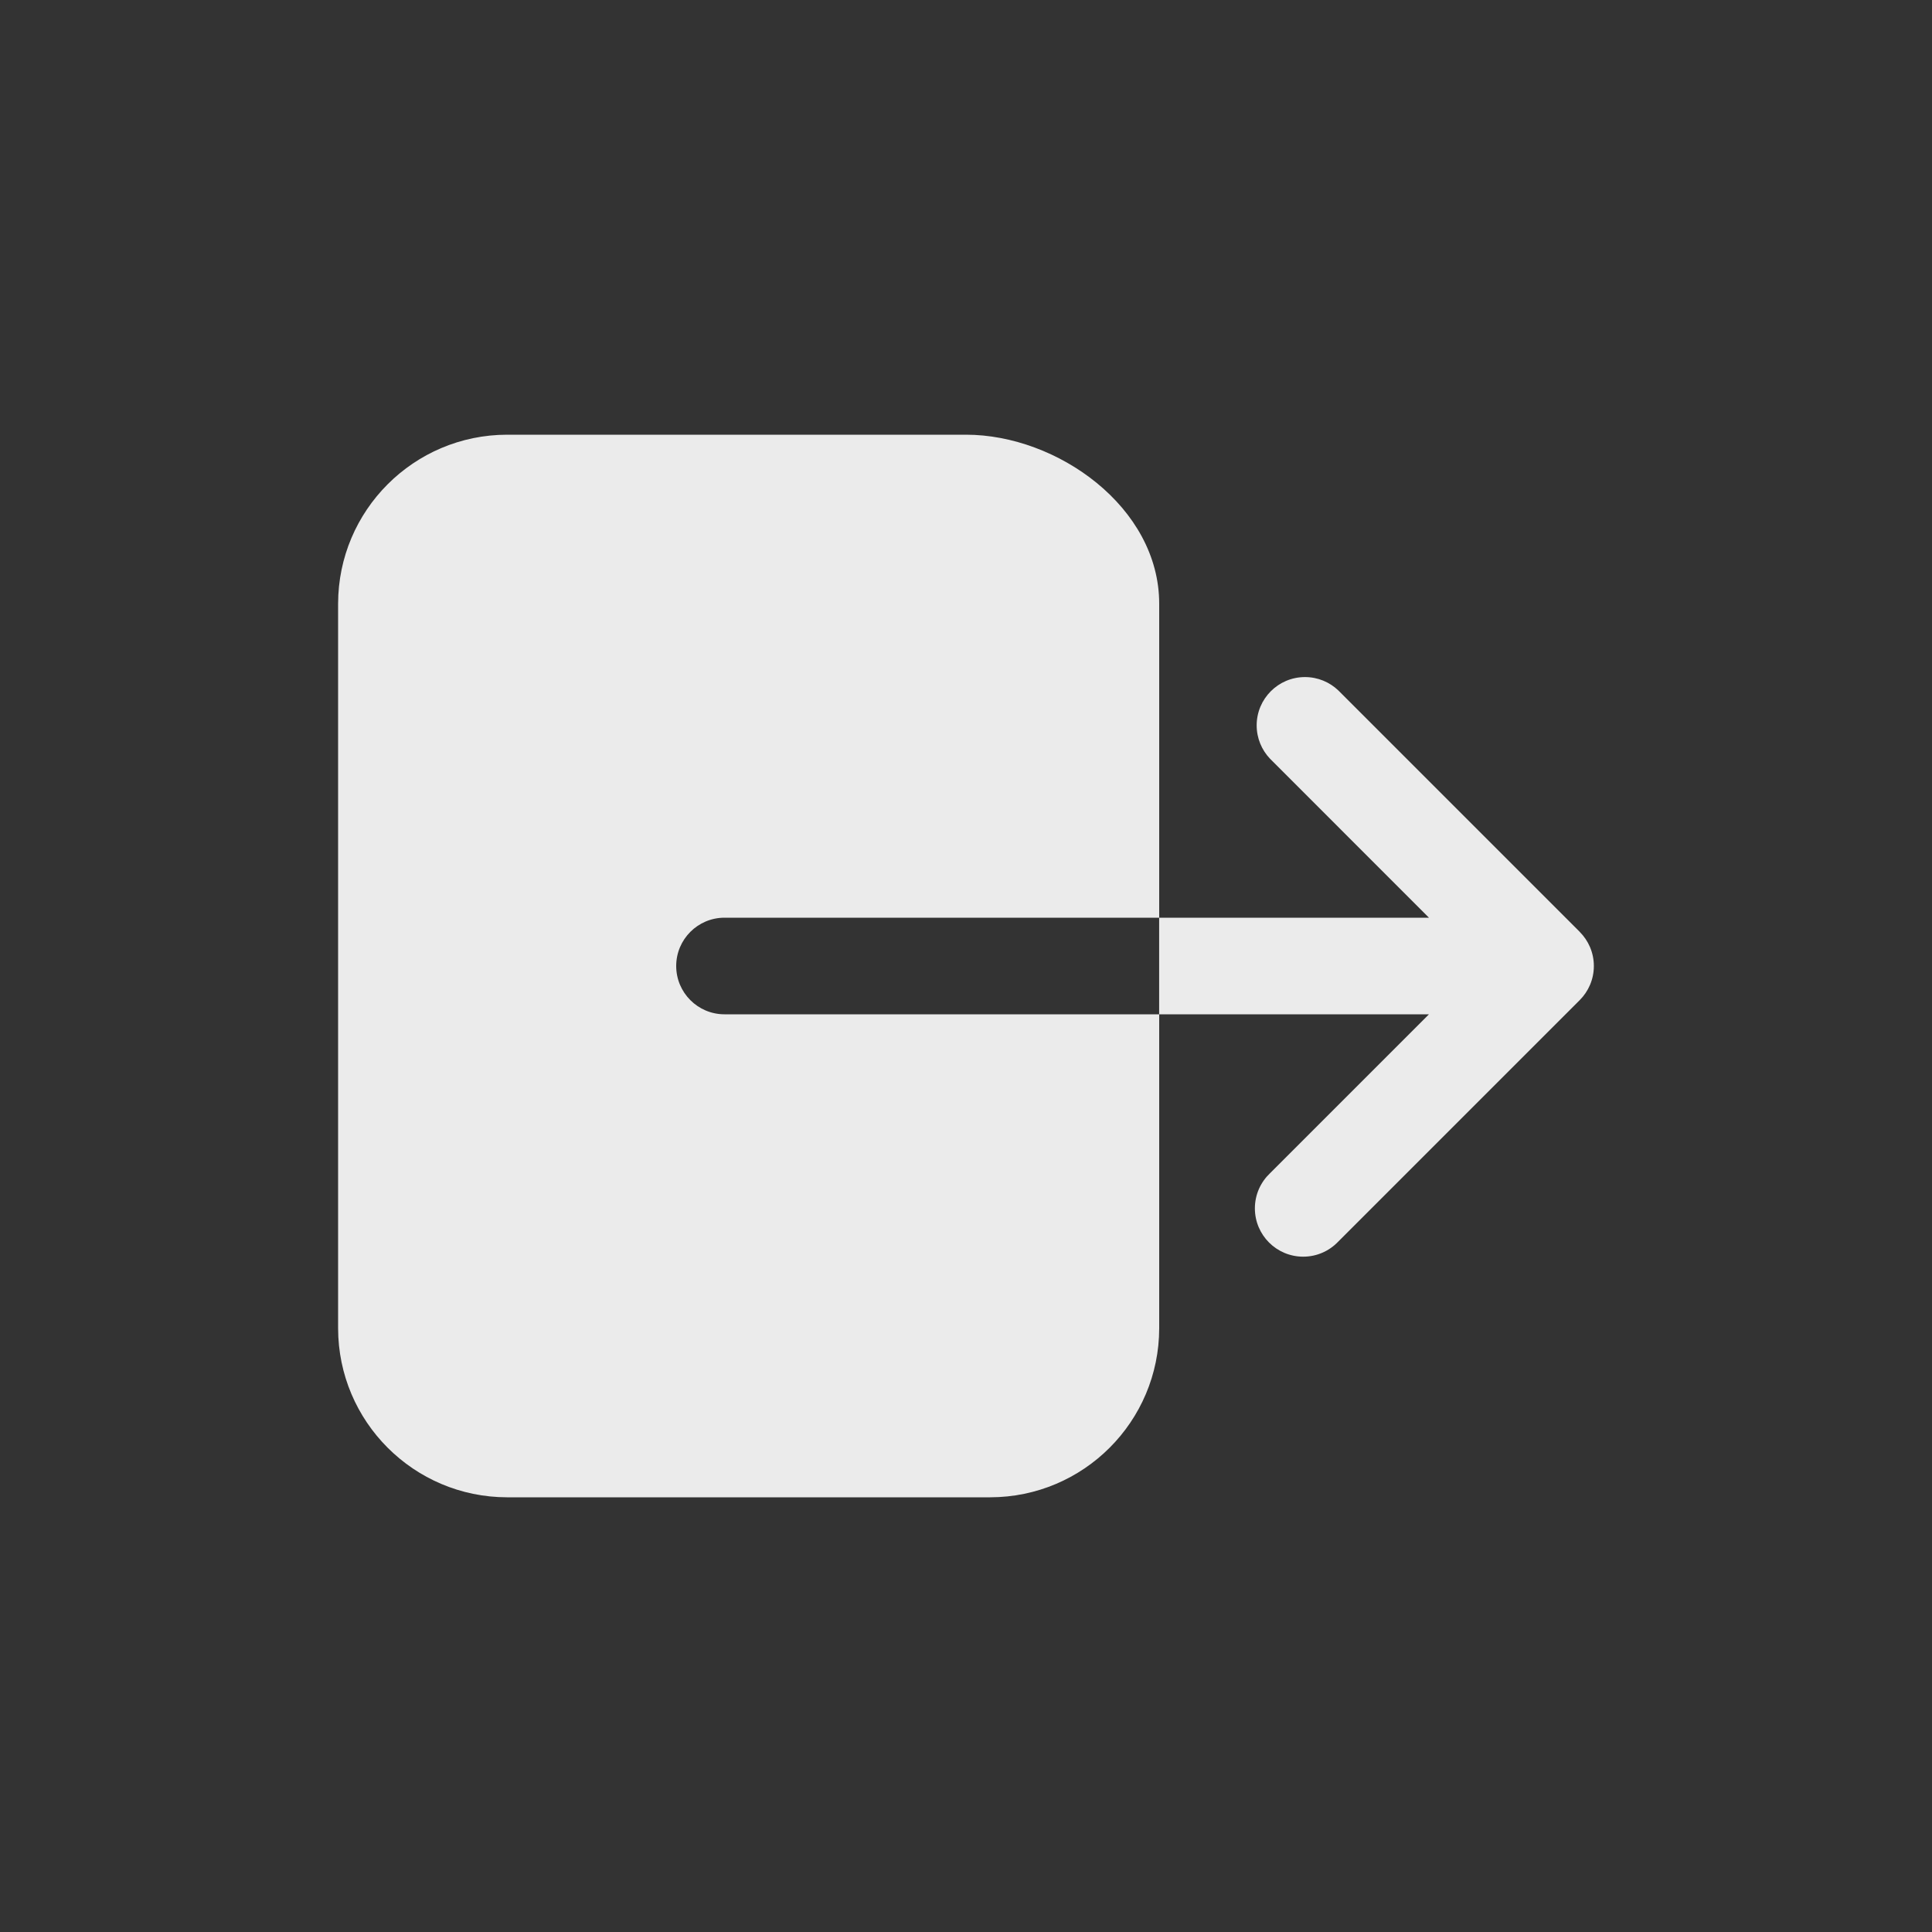 <!-- Generated by IcoMoon.io -->
<svg version="1.1" xmlns="http://www.w3.org/2000/svg" width="40" height="40" viewBox="0 0 40 40">
<rect x="0" y="0" width="40" height="40" fill="#333333" stroke="none"/>
<title>io-log-out</title>
<path fill="#ebebeb" d="M14 20c0-0.552 0.448-1 1-1v0h9v-6.5c0-2-2.112-3.5-4-3.5h-9.5c-1.932 0.002-3.498 1.568-3.5 3.5v15c0.002 1.932 1.568 3.498 3.5 3.5h10c1.932-0.002 3.498-1.568 3.5-3.5v-6.5h-9c-0.552 0-1-0.448-1-1v0z"></path>
<path fill="#ebebeb" d="M32.707 19.293l-5-5c-0.179-0.17-0.422-0.275-0.689-0.275-0.552 0-1 0.448-1 1 0 0.267 0.105 0.51 0.275 0.689l3.292 3.293h-5.586v2h5.586l-3.293 3.293c-0.192 0.183-0.311 0.44-0.311 0.725 0 0.552 0.448 1 1 1 0.285 0 0.542-0.119 0.725-0.311l5-5c0.181-0.181 0.293-0.431 0.293-0.707s-0.112-0.526-0.293-0.707v0z"></path>
</svg>
